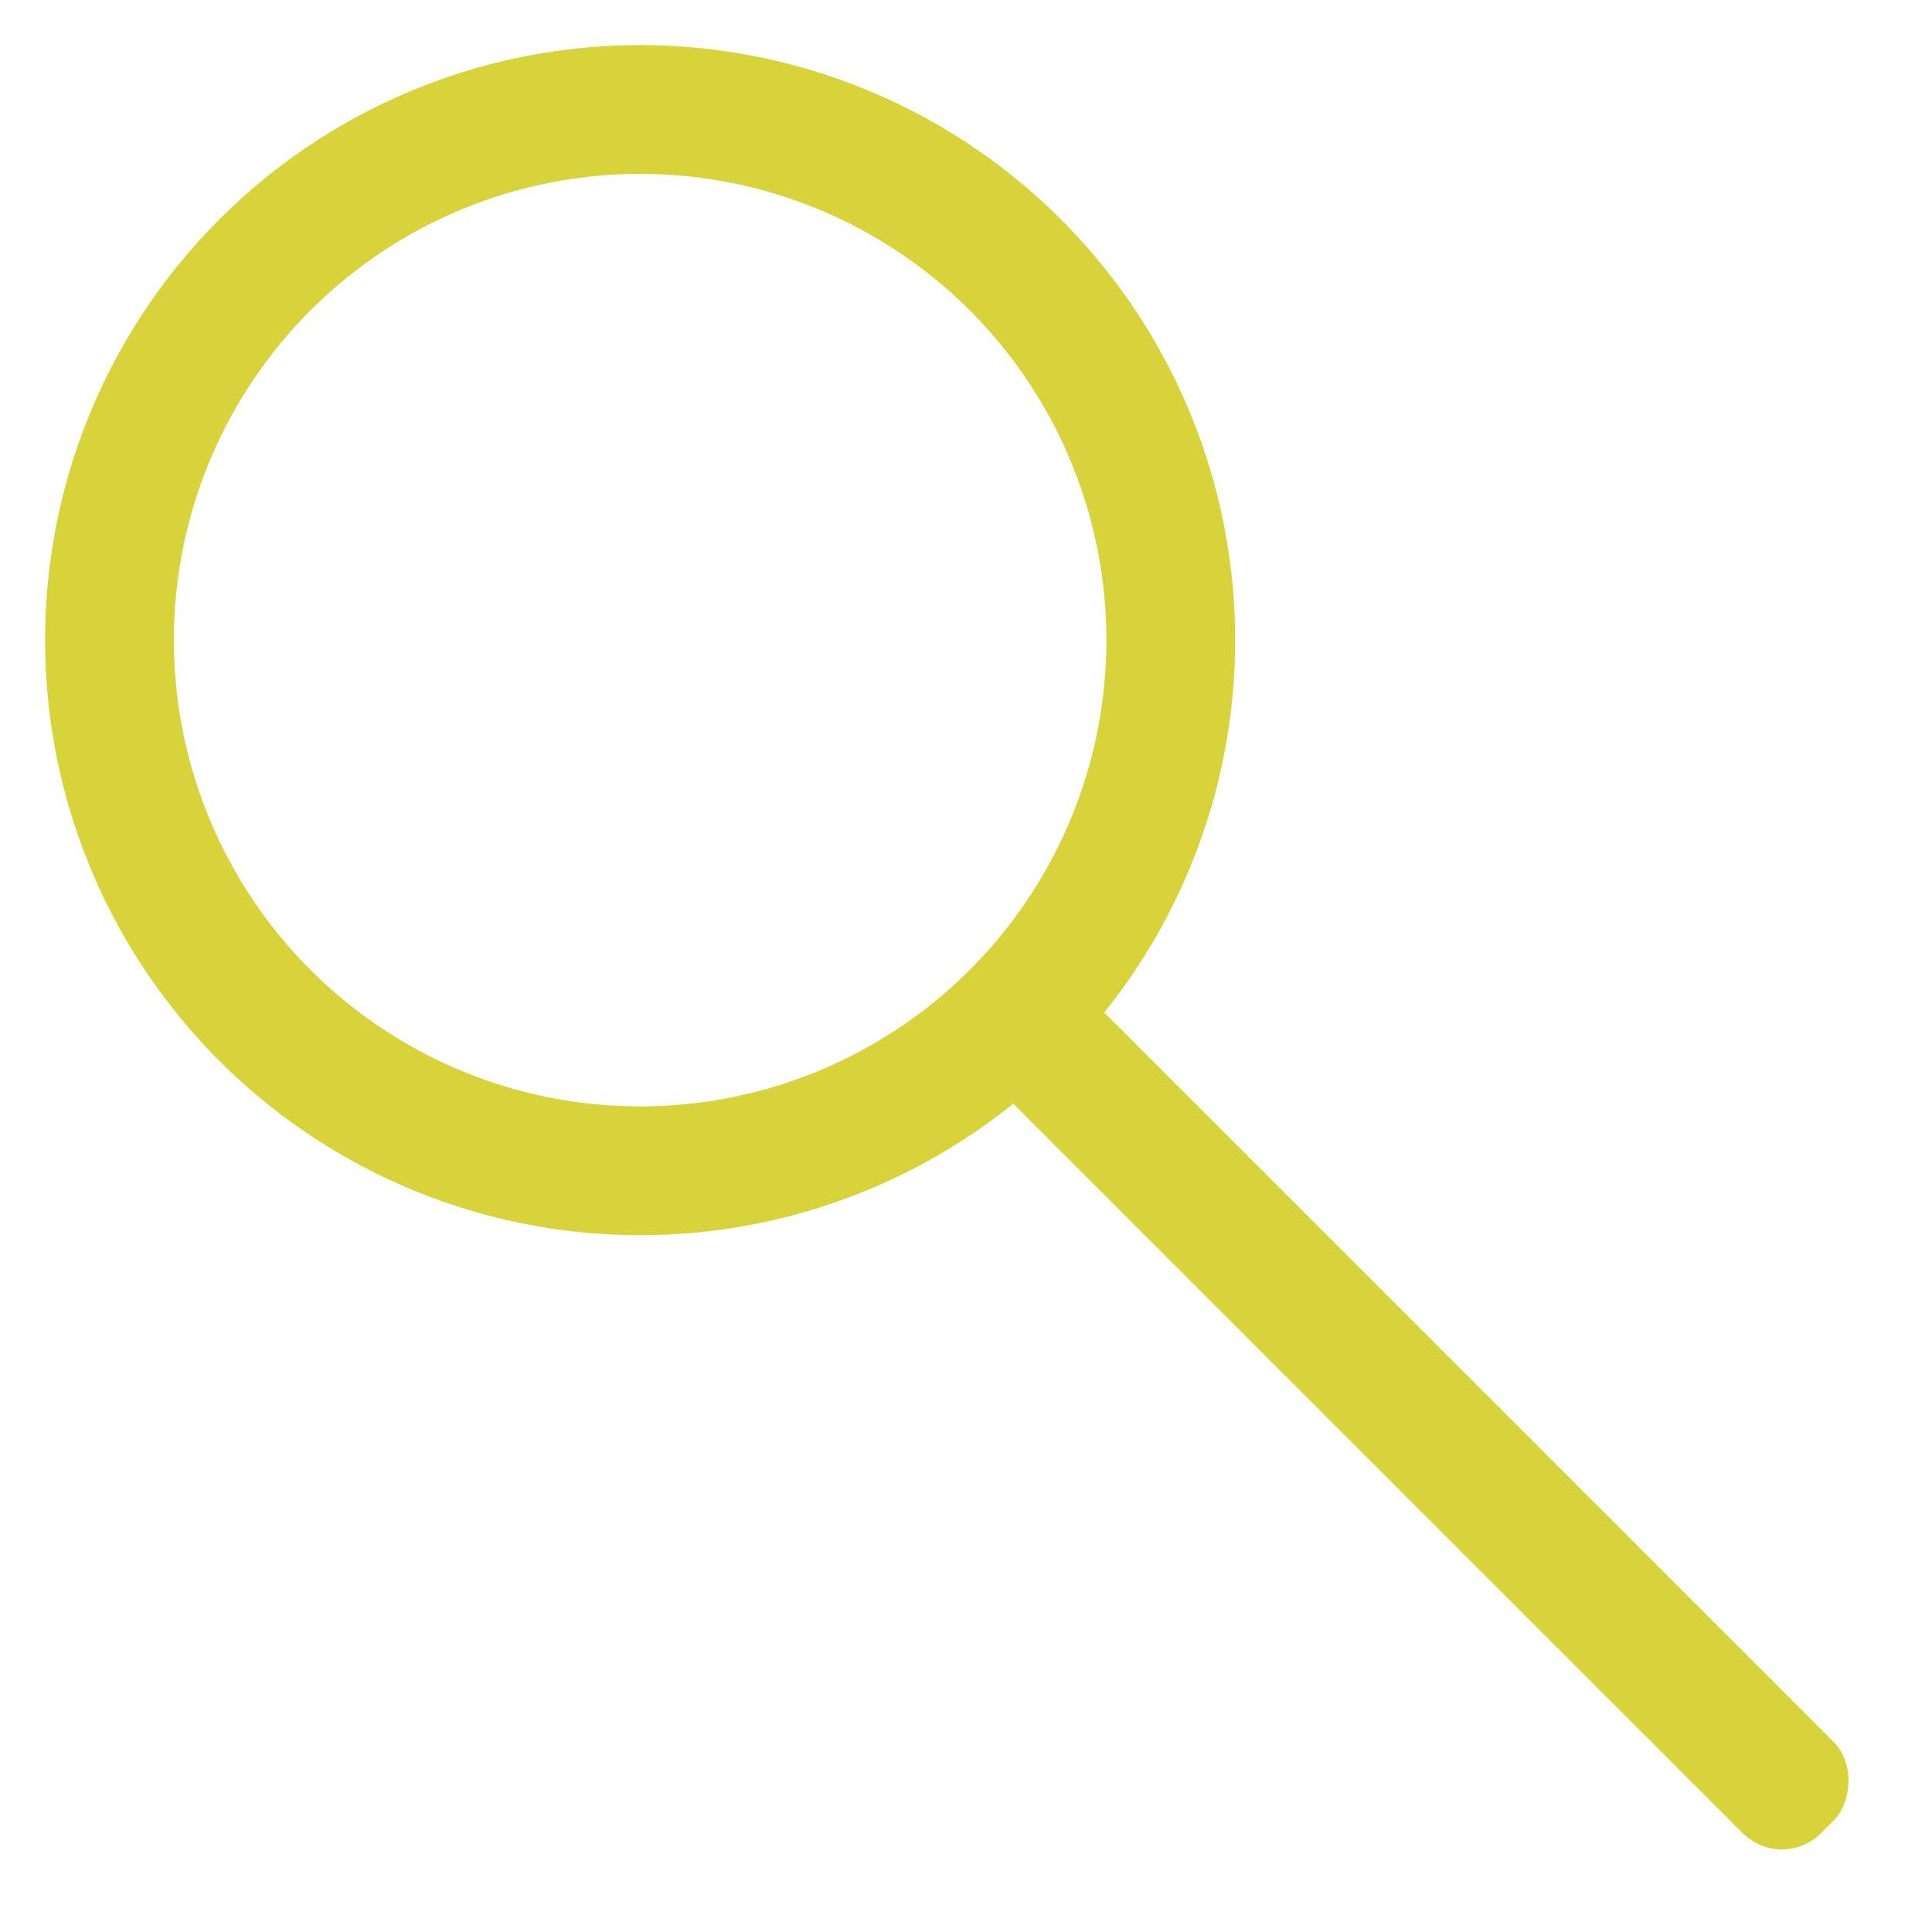 <svg xmlns="http://www.w3.org/2000/svg" viewBox="0 0 15 15">
  <defs>
    <style>
      .a {
        fill: none;
        stroke: #d9d33b;
        stroke-miterlimit: 10;
      }
    </style>
  </defs>
  <title>icon</title>
  <rect x="6.25" y="10.4" width="9.3" height="1" rx="0.43" ry="0.43" transform="translate(10.9 26.31) rotate(-135)" fill="#d9d33b"/>
  <circle class="a" cx="4.97" cy="4.97" r="4.12"/>
</svg>

